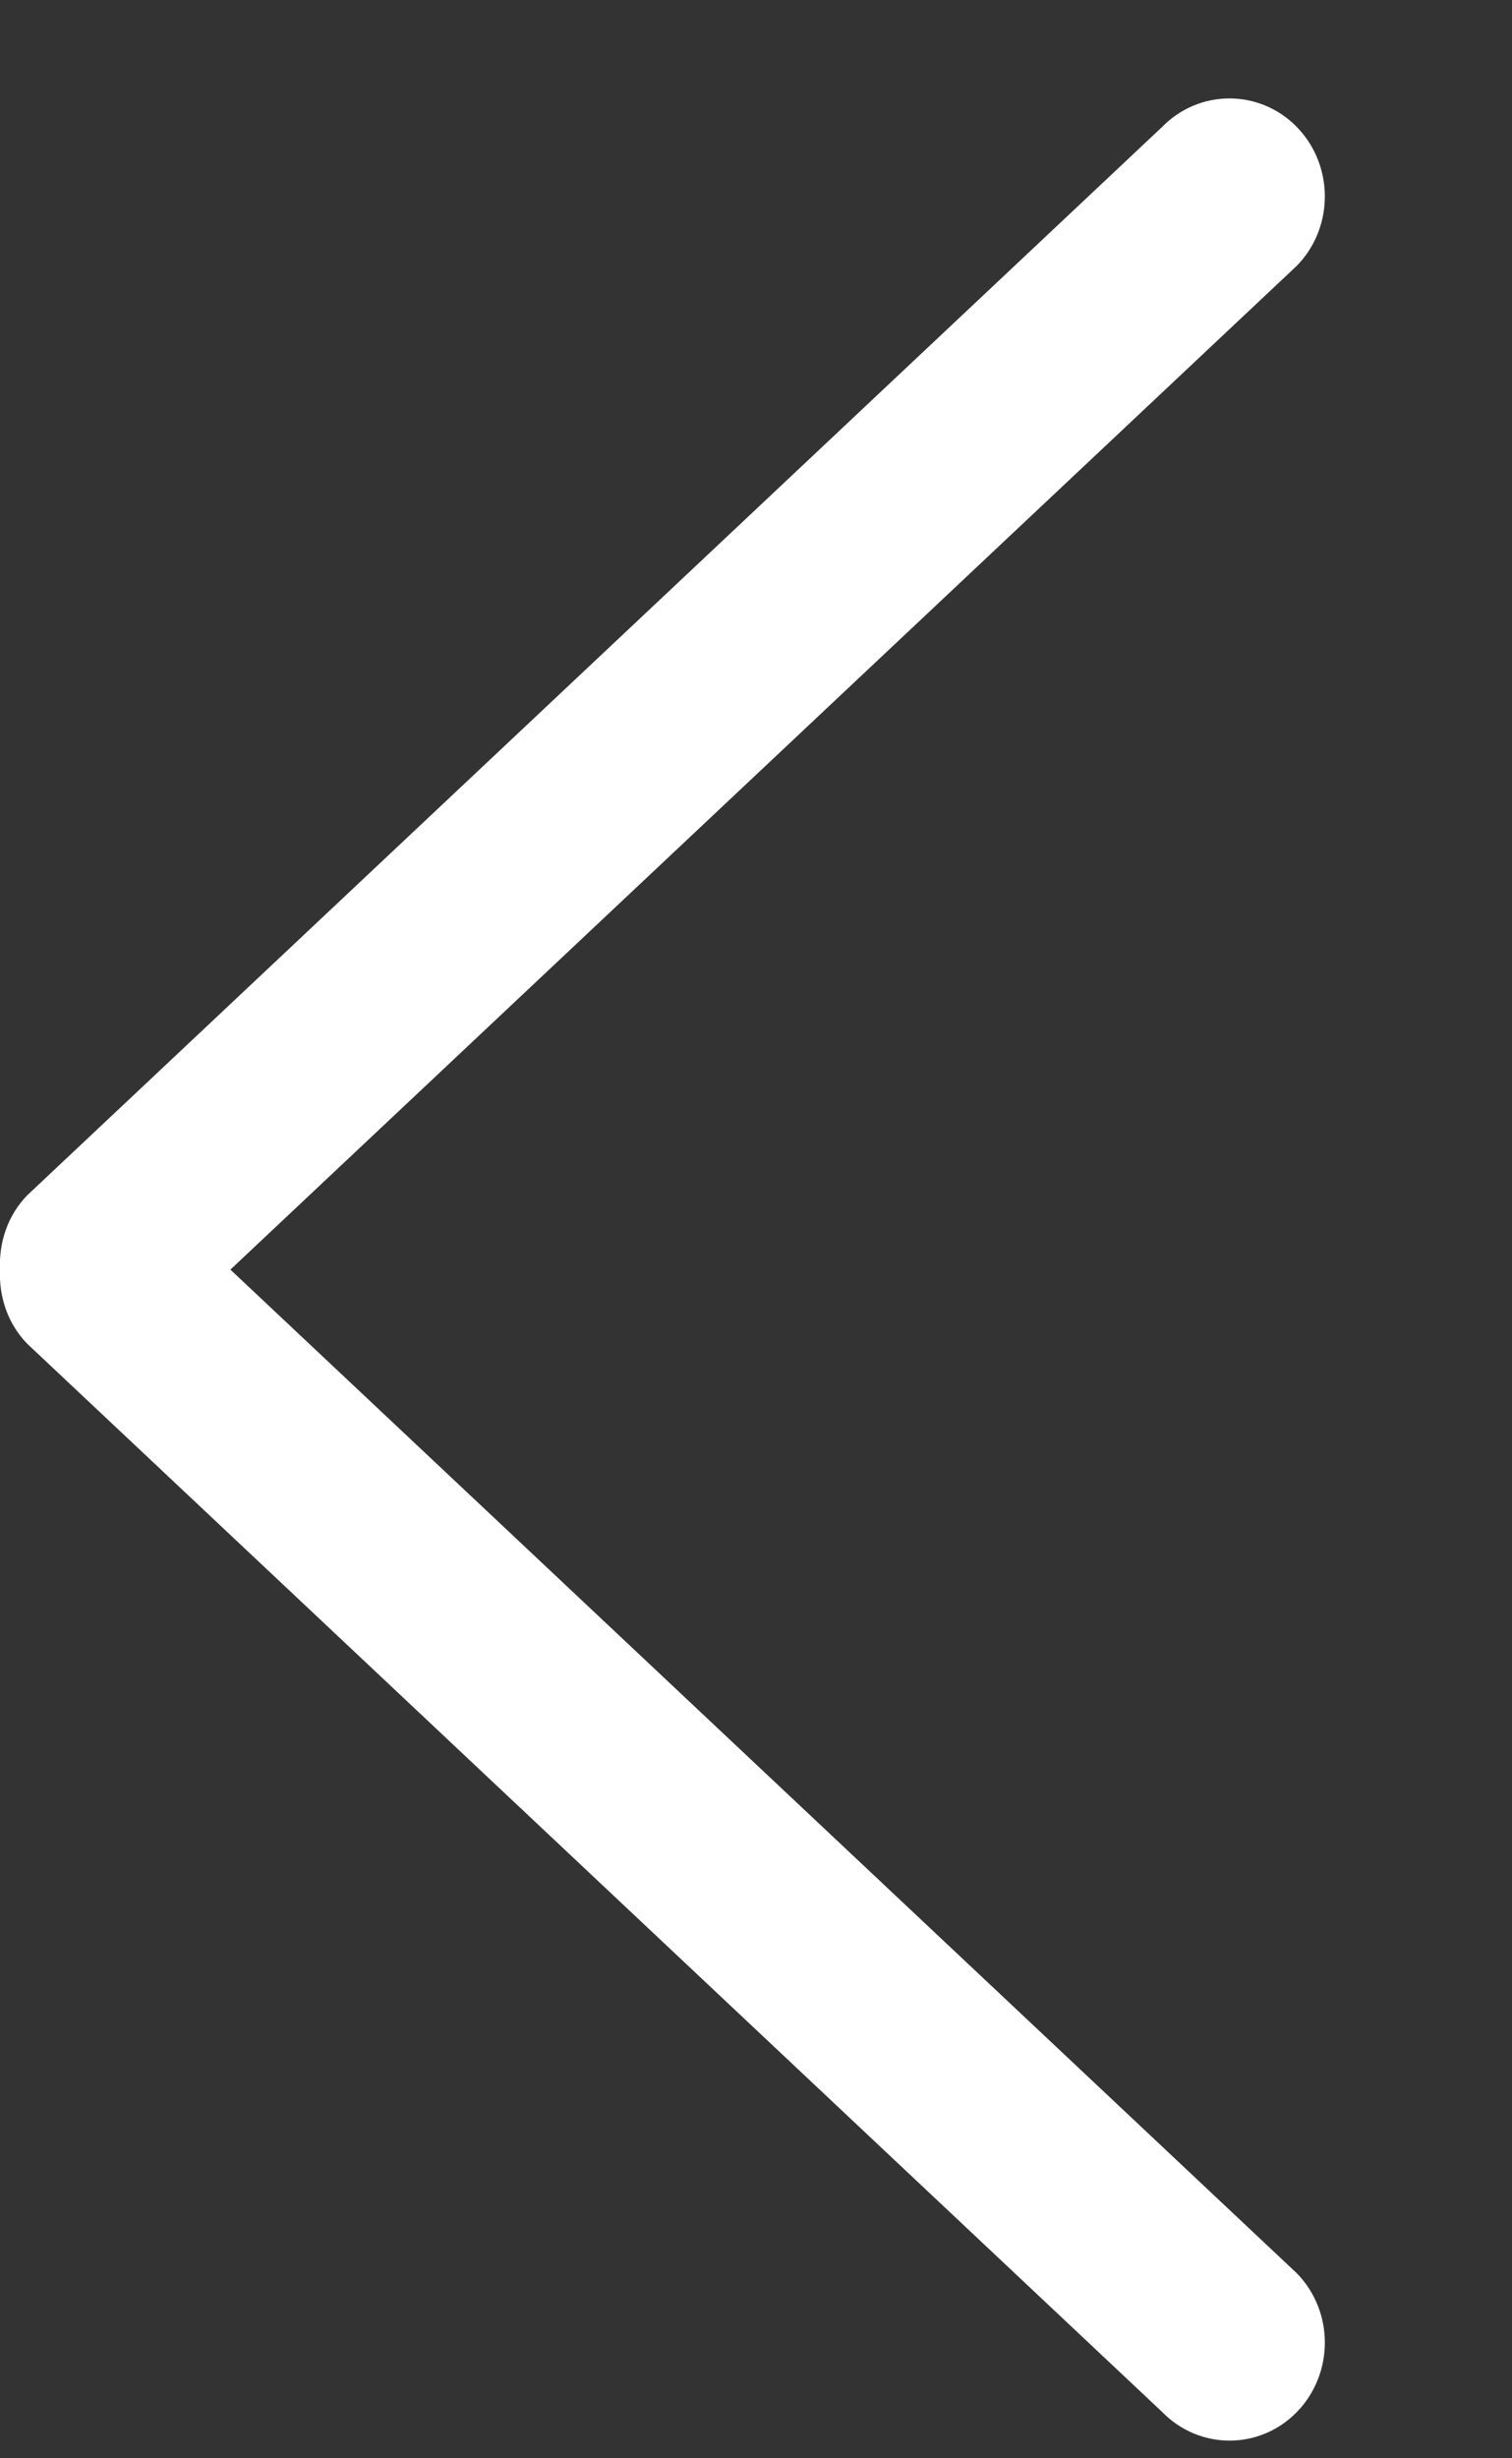 <svg width="8" height="13" viewBox="0 0 8 13" fill="none" xmlns="http://www.w3.org/2000/svg">
<rect x="0" y="0" width="8" height="13" fill="#333333" stroke="none"/>
<path d="M6.862 12.755C7.059 12.552 7.059 12.224 6.862 12.022L1.219 6.714L6.862 1.405C7.059 1.203 7.059 0.875 6.862 0.672C6.665 0.47 6.345 0.47 6.148 0.672L0.144 6.321C0.039 6.429 -0.006 6.572 0 6.713C-0.006 6.855 0.039 6.998 0.144 7.106L6.149 12.755C6.346 12.957 6.665 12.957 6.862 12.755Z" fill="white"/>
</svg>
